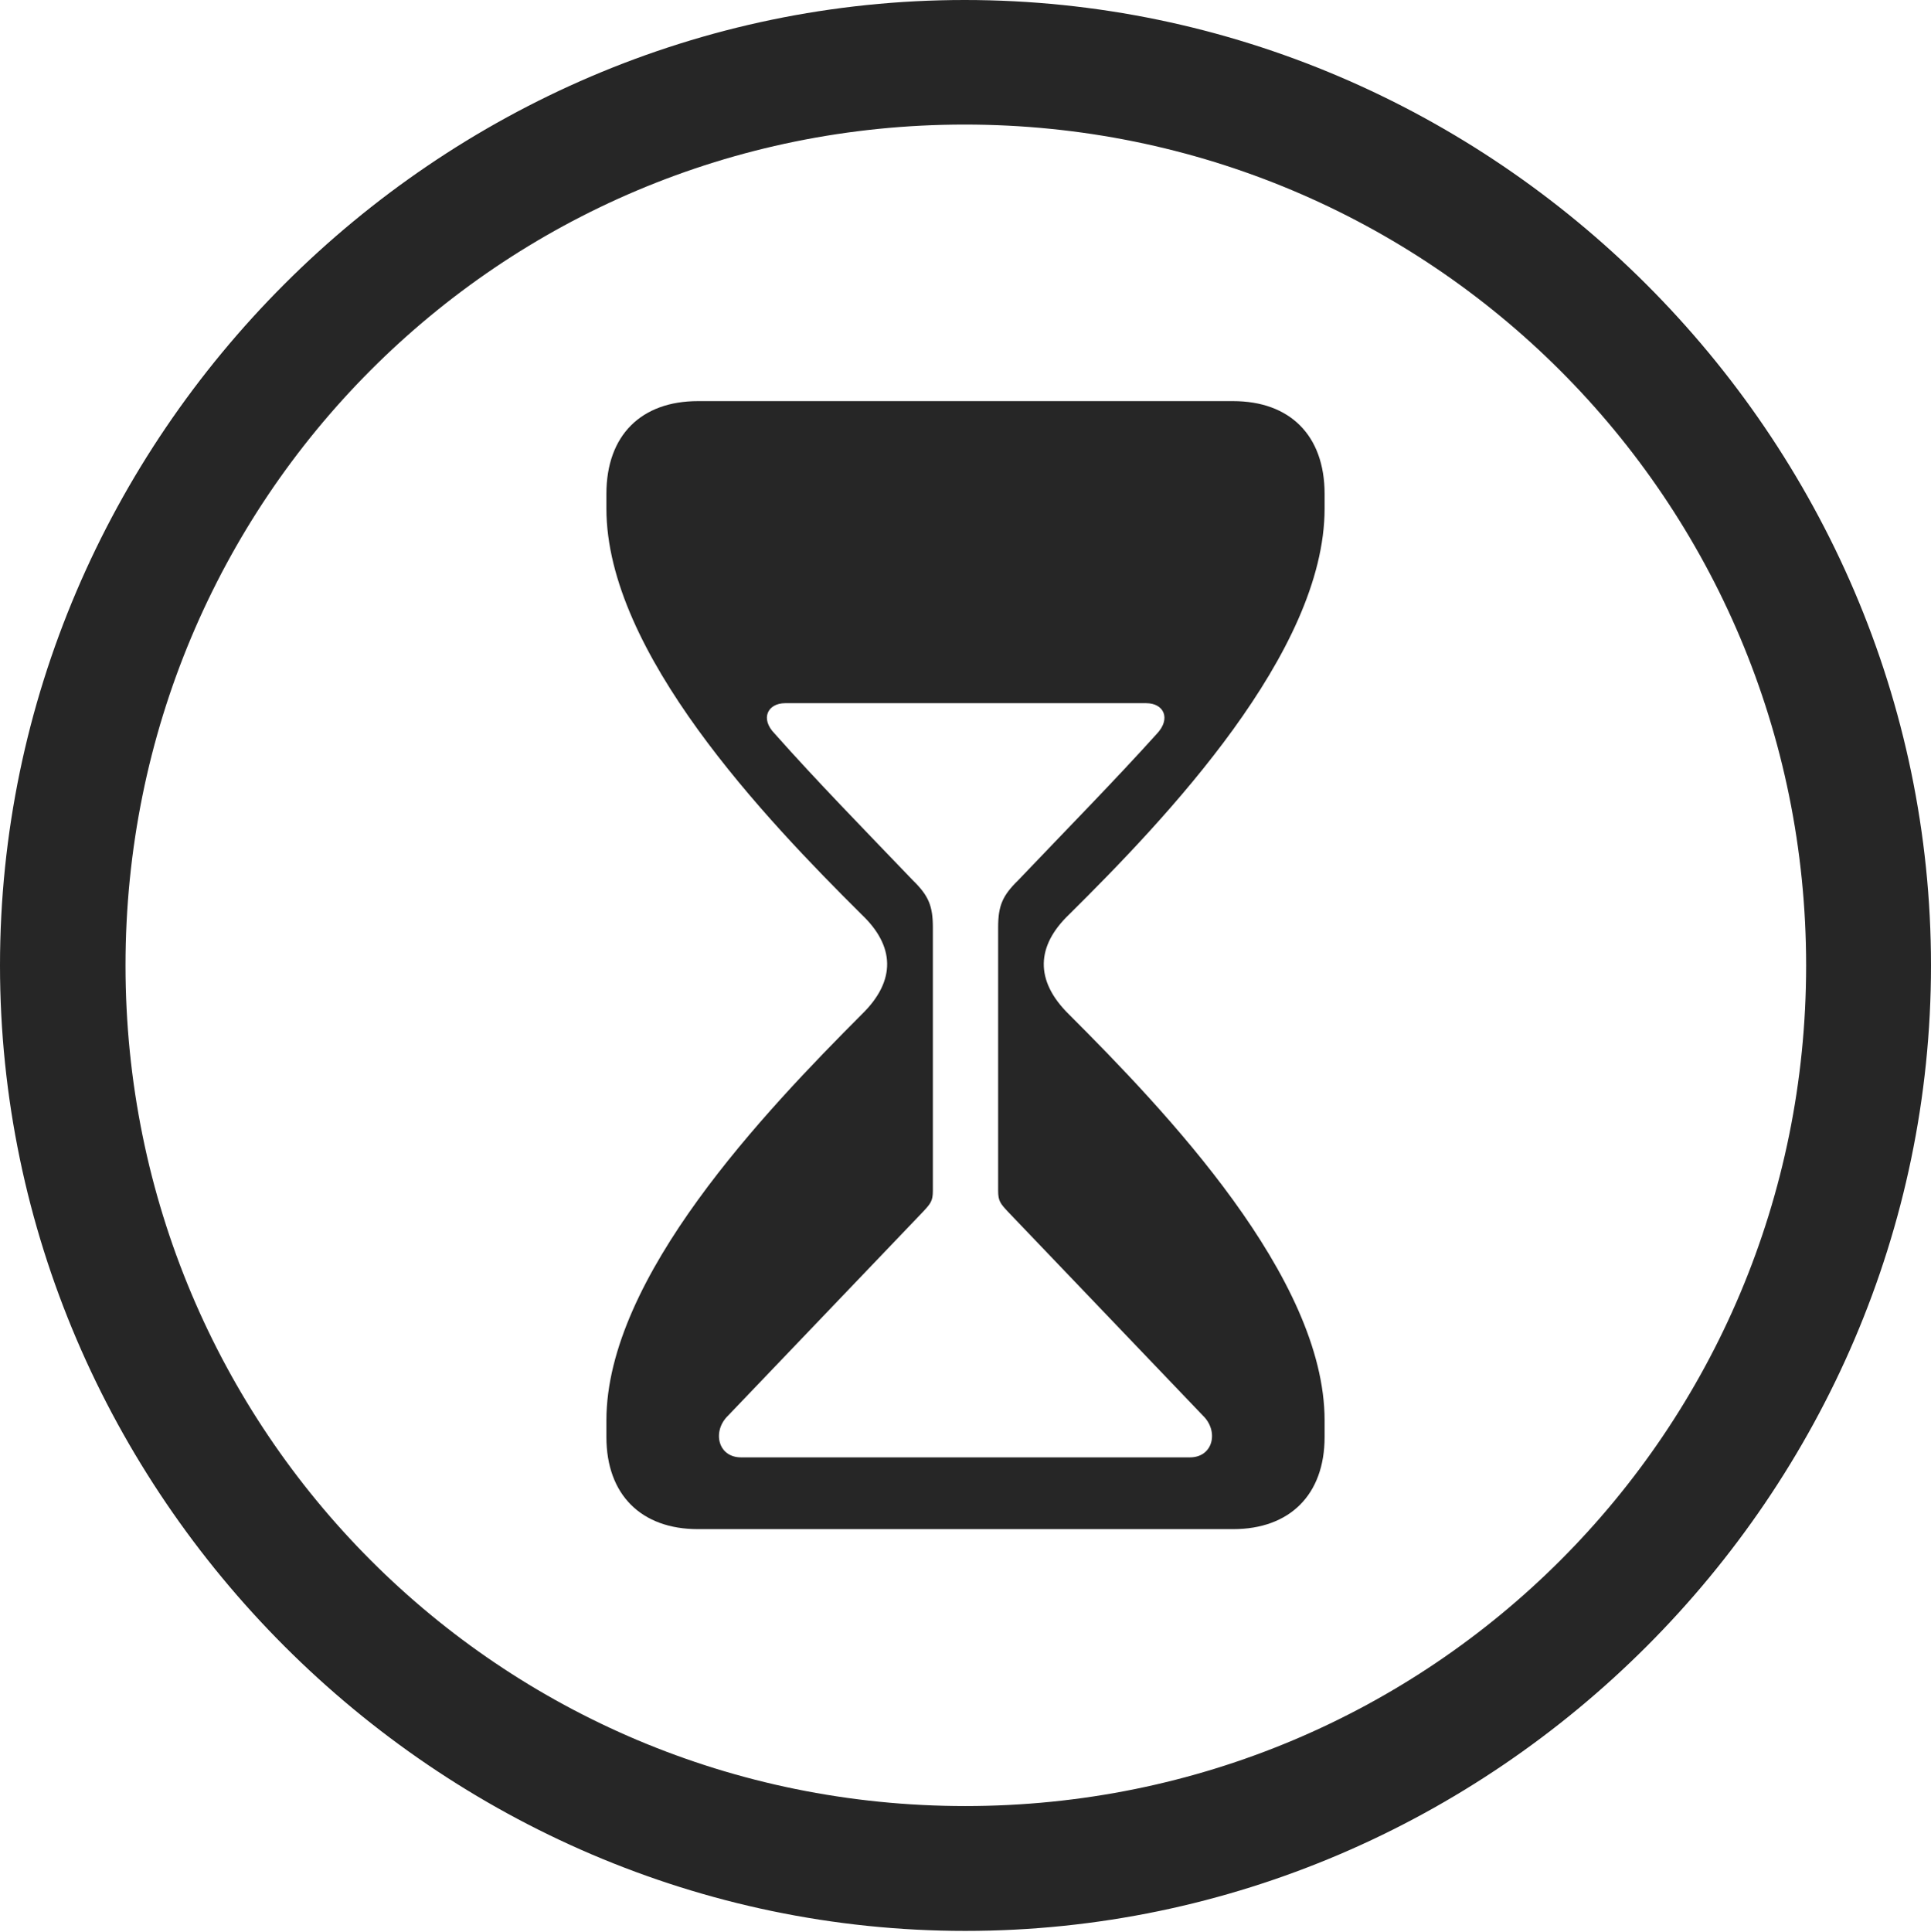 <?xml version="1.0" encoding="UTF-8"?>
<!--Generator: Apple Native CoreSVG 232.5-->
<!DOCTYPE svg
PUBLIC "-//W3C//DTD SVG 1.1//EN"
       "http://www.w3.org/Graphics/SVG/1.1/DTD/svg11.dtd">
<svg version="1.1" xmlns="http://www.w3.org/2000/svg" xmlns:xlink="http://www.w3.org/1999/xlink" width="97.96" height="97.993">
 <g>
  <rect height="97.993" opacity="0" width="97.96" x="0" y="0"/>
  <path d="M48.972 97.944C75.825 97.944 97.96 75.776 97.96 48.972C97.96 22.135 75.791 0 48.938 0C22.135 0 0 22.135 0 48.972C0 75.776 22.169 97.944 48.972 97.944ZM48.972 91.611C25.35 91.611 6.367 72.594 6.367 48.972C6.367 25.35 25.316 6.318 48.938 6.318C72.561 6.318 91.626 25.35 91.626 48.972C91.626 72.594 72.594 91.611 48.972 91.611Z" fill="#000000" fill-opacity="0.85"/>
  <path d="M35.398 77.564L62.561 77.564C65.414 77.564 67.197 75.832 67.197 72.894L67.197 72.047C67.197 64.789 59.135 56.36 54.23 51.455C52.475 49.733 52.576 47.978 54.23 46.392C59.135 41.535 67.197 33.092 67.197 25.799L67.197 25.05C67.197 22.063 65.414 20.347 62.561 20.347L35.398 20.347C32.546 20.347 30.763 22.063 30.763 25.05L30.763 25.799C30.763 33.092 38.824 41.535 43.715 46.392C45.384 47.978 45.485 49.733 43.715 51.455C38.824 56.36 30.763 64.789 30.763 72.047L30.763 72.894C30.763 75.832 32.546 77.564 35.398 77.564ZM37.594 73.924C36.409 73.924 36.119 72.589 36.938 71.804L46.836 61.454C47.208 61.051 47.324 60.92 47.324 60.401L47.324 47.044C47.324 45.949 47.106 45.432 46.312 44.656C43.83 42.068 41.402 39.584 39.301 37.215C38.544 36.445 38.956 35.669 39.827 35.669L58.151 35.669C59.037 35.669 59.416 36.445 58.692 37.215C56.557 39.584 54.114 42.068 51.648 44.656C50.853 45.432 50.636 45.949 50.636 47.044L50.636 60.401C50.636 60.92 50.752 61.051 51.124 61.454L61.022 71.804C61.84 72.589 61.551 73.924 60.365 73.924Z" fill="#000000" fill-opacity="0.85"/>
 </g>
</svg>
